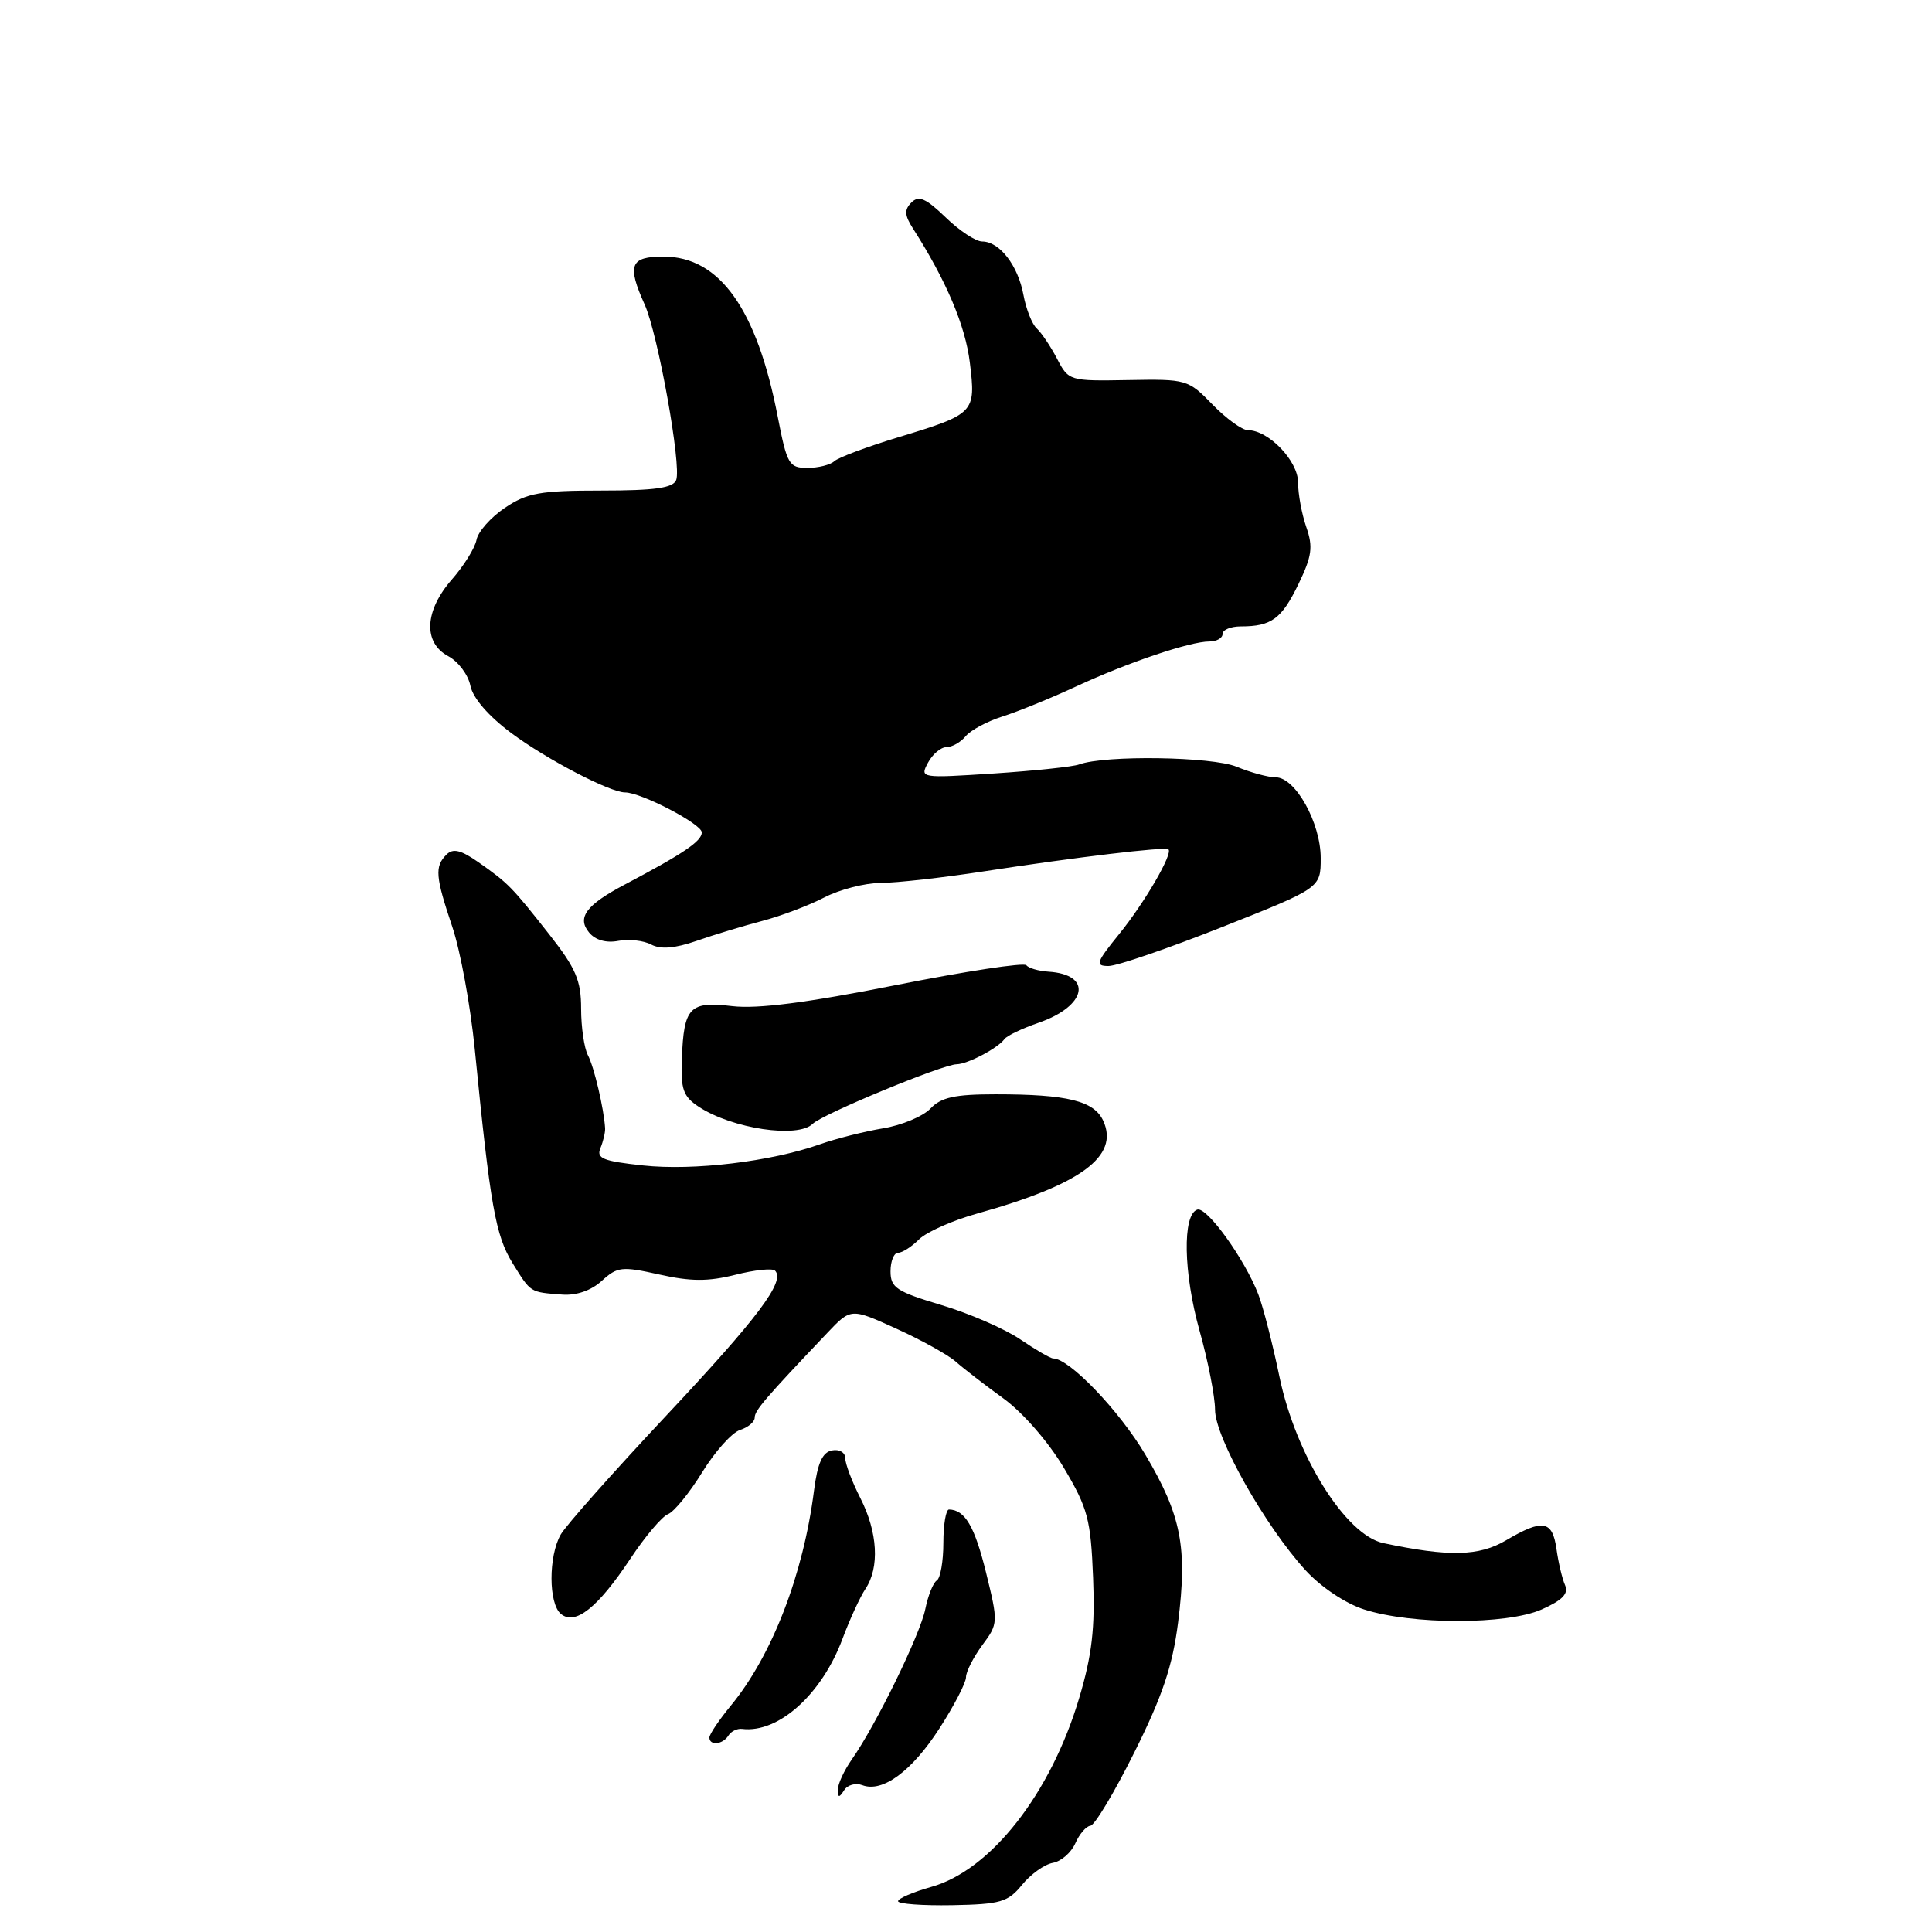 <?xml version="1.0" encoding="UTF-8" standalone="no"?>
<!DOCTYPE svg PUBLIC "-//W3C//DTD SVG 1.1//EN" "http://www.w3.org/Graphics/SVG/1.1/DTD/svg11.dtd" >
<svg xmlns="http://www.w3.org/2000/svg" xmlns:xlink="http://www.w3.org/1999/xlink" version="1.1" viewBox="0 0 256 256">
 <g >
 <path fill="currentColor"
d=" M 135.42 249.76 C 136.56 248.35 138.40 247.04 139.50 246.84 C 140.60 246.65 141.94 245.48 142.49 244.24 C 143.03 243.01 143.93 241.97 144.49 241.92 C 145.04 241.88 147.67 237.50 150.32 232.17 C 154.02 224.76 155.37 220.75 156.10 215.00 C 157.36 205.03 156.54 200.81 151.76 192.74 C 148.32 186.93 141.68 180.00 139.55 180.00 C 139.19 180.00 137.23 178.86 135.20 177.48 C 133.16 176.09 128.46 174.04 124.75 172.93 C 118.80 171.15 118.00 170.63 118.00 168.46 C 118.00 167.11 118.45 166.00 119.00 166.00 C 119.55 166.00 120.80 165.20 121.77 164.23 C 122.75 163.25 126.24 161.70 129.52 160.79 C 143.23 156.96 148.33 153.21 146.19 148.52 C 144.98 145.87 141.45 145.00 131.91 145.00 C 126.51 145.00 124.70 145.40 123.29 146.89 C 122.31 147.92 119.48 149.11 117.01 149.51 C 114.55 149.92 110.77 150.87 108.63 151.63 C 102.13 153.92 91.90 155.15 85.21 154.43 C 79.89 153.86 78.99 153.49 79.56 152.13 C 79.93 151.23 80.21 150.05 80.18 149.50 C 80.03 146.93 78.71 141.33 77.90 139.82 C 77.41 138.89 77.00 136.12 77.00 133.66 C 77.00 129.91 76.31 128.31 72.80 123.84 C 67.78 117.46 67.37 117.05 63.41 114.26 C 61.07 112.62 60.03 112.37 59.16 113.24 C 57.58 114.82 57.69 116.14 59.93 122.80 C 61.00 125.96 62.34 133.26 62.91 139.02 C 64.97 159.84 65.66 163.71 67.92 167.38 C 70.37 171.33 70.18 171.21 74.50 171.54 C 76.38 171.68 78.34 171.00 79.74 169.72 C 81.80 167.84 82.39 167.77 87.37 168.88 C 91.52 169.81 93.83 169.82 97.42 168.92 C 99.98 168.27 102.36 168.02 102.70 168.37 C 104.09 169.76 100.45 174.61 88.28 187.58 C 81.25 195.07 74.95 202.17 74.29 203.35 C 72.66 206.23 72.68 212.49 74.32 213.85 C 76.21 215.42 79.20 213.05 83.51 206.56 C 85.47 203.60 87.72 200.94 88.52 200.63 C 89.32 200.32 91.35 197.83 93.04 195.09 C 94.73 192.34 96.99 189.82 98.06 189.48 C 99.12 189.14 100.00 188.41 100.00 187.85 C 100.00 186.90 101.34 185.34 109.63 176.61 C 112.75 173.32 112.75 173.32 118.76 176.05 C 122.07 177.55 125.61 179.52 126.64 180.42 C 127.66 181.33 130.51 183.53 132.97 185.31 C 135.54 187.18 138.93 191.07 140.97 194.50 C 144.15 199.86 144.53 201.32 144.84 209.06 C 145.11 215.74 144.70 219.29 143.00 224.99 C 139.22 237.68 131.28 247.82 123.39 250.03 C 120.97 250.71 119.00 251.56 119.00 251.92 C 119.00 252.28 122.23 252.52 126.17 252.45 C 132.57 252.33 133.56 252.04 135.42 249.76 Z  M 114.25 236.54 C 116.93 237.57 120.82 234.71 124.49 229.01 C 126.42 226.02 128.00 222.97 128.00 222.24 C 128.00 221.51 128.97 219.61 130.15 218.00 C 132.28 215.14 132.28 214.98 130.65 208.35 C 129.14 202.23 127.86 200.06 125.75 200.02 C 125.34 200.01 125.00 202.00 125.00 204.44 C 125.00 206.88 124.61 209.12 124.13 209.42 C 123.65 209.72 122.97 211.42 122.61 213.20 C 121.93 216.59 116.07 228.59 112.86 233.15 C 111.84 234.61 111.01 236.41 111.02 237.15 C 111.03 238.23 111.19 238.24 111.85 237.22 C 112.29 236.51 113.37 236.21 114.25 236.54 Z  M 96.52 229.97 C 96.87 229.41 97.68 229.01 98.33 229.09 C 103.14 229.69 108.90 224.51 111.64 217.14 C 112.59 214.59 113.96 211.61 114.68 210.53 C 116.57 207.70 116.31 203.03 114.00 198.50 C 112.90 196.34 112.00 193.96 112.00 193.22 C 112.00 192.46 111.22 192.00 110.25 192.19 C 108.97 192.43 108.33 193.87 107.86 197.51 C 106.44 208.66 102.30 219.36 96.86 225.98 C 95.29 227.89 94.00 229.80 94.00 230.23 C 94.00 231.35 95.78 231.17 96.52 229.97 Z  M 204.26 213.27 C 207.03 212.04 207.87 211.17 207.38 210.05 C 207.00 209.20 206.49 207.04 206.24 205.25 C 205.70 201.45 204.43 201.23 199.56 204.10 C 195.97 206.22 191.99 206.31 183.30 204.47 C 178.31 203.41 171.72 192.87 169.55 182.50 C 168.64 178.10 167.37 173.15 166.73 171.50 C 164.92 166.81 159.91 159.86 158.65 160.28 C 156.66 160.93 156.81 168.68 158.94 176.30 C 160.07 180.33 161.00 185.06 161.00 186.80 C 161.00 190.45 167.63 202.21 173.00 208.08 C 175.04 210.30 178.28 212.47 180.75 213.26 C 187.09 215.30 199.65 215.30 204.26 213.27 Z  M 107.69 148.91 C 108.97 147.63 124.90 141.04 126.76 141.02 C 128.21 141.00 132.21 138.90 133.10 137.68 C 133.43 137.23 135.45 136.27 137.59 135.53 C 144.04 133.31 144.85 129.12 138.90 128.75 C 137.58 128.66 136.28 128.28 136.00 127.90 C 135.72 127.51 127.92 128.70 118.66 130.54 C 106.95 132.87 100.36 133.71 97.04 133.32 C 91.37 132.65 90.61 133.43 90.35 140.28 C 90.19 144.35 90.52 145.29 92.60 146.66 C 97.04 149.57 105.74 150.86 107.69 148.91 Z  M 161.96 122.83 C 175.00 117.66 175.00 117.66 175.00 113.70 C 175.00 109.03 171.64 103.00 169.04 103.00 C 168.05 103.00 165.73 102.37 163.87 101.60 C 160.60 100.25 146.43 100.04 143.00 101.29 C 142.18 101.60 137.08 102.13 131.68 102.49 C 121.98 103.12 121.87 103.11 122.96 101.07 C 123.57 99.93 124.67 99.00 125.41 99.00 C 126.15 99.00 127.30 98.35 127.96 97.55 C 128.62 96.75 130.81 95.58 132.83 94.94 C 134.85 94.30 139.20 92.53 142.50 91.00 C 149.39 87.80 157.70 84.99 160.25 85.00 C 161.21 85.00 162.00 84.55 162.00 84.00 C 162.00 83.45 163.09 83.00 164.42 83.00 C 168.47 83.00 169.82 82.01 172.05 77.40 C 173.84 73.70 174.01 72.47 173.09 69.84 C 172.49 68.11 172.00 65.45 172.00 63.92 C 172.00 61.07 168.09 57.00 165.35 57.00 C 164.59 57.00 162.48 55.47 160.67 53.61 C 157.44 50.28 157.22 50.22 149.49 50.36 C 141.70 50.50 141.59 50.47 140.06 47.52 C 139.20 45.88 137.99 44.08 137.37 43.52 C 136.75 42.96 135.96 40.95 135.61 39.07 C 134.89 35.17 132.44 32.00 130.14 32.00 C 129.29 32.00 127.11 30.56 125.30 28.80 C 122.69 26.28 121.74 25.86 120.77 26.83 C 119.81 27.79 119.85 28.52 120.97 30.27 C 125.37 37.15 127.91 43.13 128.51 48.05 C 129.32 54.72 129.19 54.85 119.00 57.95 C 114.88 59.20 111.07 60.63 110.55 61.11 C 110.03 61.60 108.42 62.00 106.98 62.00 C 104.55 62.00 104.28 61.53 103.06 55.25 C 100.30 40.94 95.35 34.00 87.92 34.00 C 83.50 34.00 83.06 35.11 85.42 40.35 C 87.19 44.29 90.32 61.71 89.60 63.60 C 89.19 64.66 86.80 65.00 79.68 65.00 C 71.56 65.00 69.84 65.31 66.90 67.29 C 65.04 68.54 63.34 70.45 63.14 71.54 C 62.93 72.62 61.46 74.98 59.88 76.78 C 56.25 80.93 56.04 85.15 59.40 86.95 C 60.72 87.65 62.04 89.41 62.33 90.86 C 62.66 92.50 64.72 94.88 67.78 97.16 C 72.45 100.63 80.83 105.00 82.82 105.00 C 84.95 105.00 93.00 109.19 92.99 110.30 C 92.99 111.46 90.57 113.10 82.82 117.19 C 77.66 119.91 76.41 121.59 78.07 123.58 C 78.89 124.57 80.33 124.98 81.93 124.67 C 83.33 124.41 85.29 124.62 86.29 125.16 C 87.54 125.82 89.41 125.67 92.30 124.67 C 94.61 123.86 98.53 122.68 101.00 122.03 C 103.47 121.38 107.16 119.99 109.20 118.93 C 111.23 117.87 114.61 117.00 116.70 116.99 C 118.79 116.99 125.00 116.29 130.50 115.44 C 142.53 113.59 154.38 112.17 154.82 112.54 C 155.46 113.08 151.68 119.59 148.31 123.75 C 145.23 127.55 145.08 128.00 146.89 128.00 C 148.01 128.00 154.79 125.67 161.96 122.83 Z "/>
</g>
</svg>